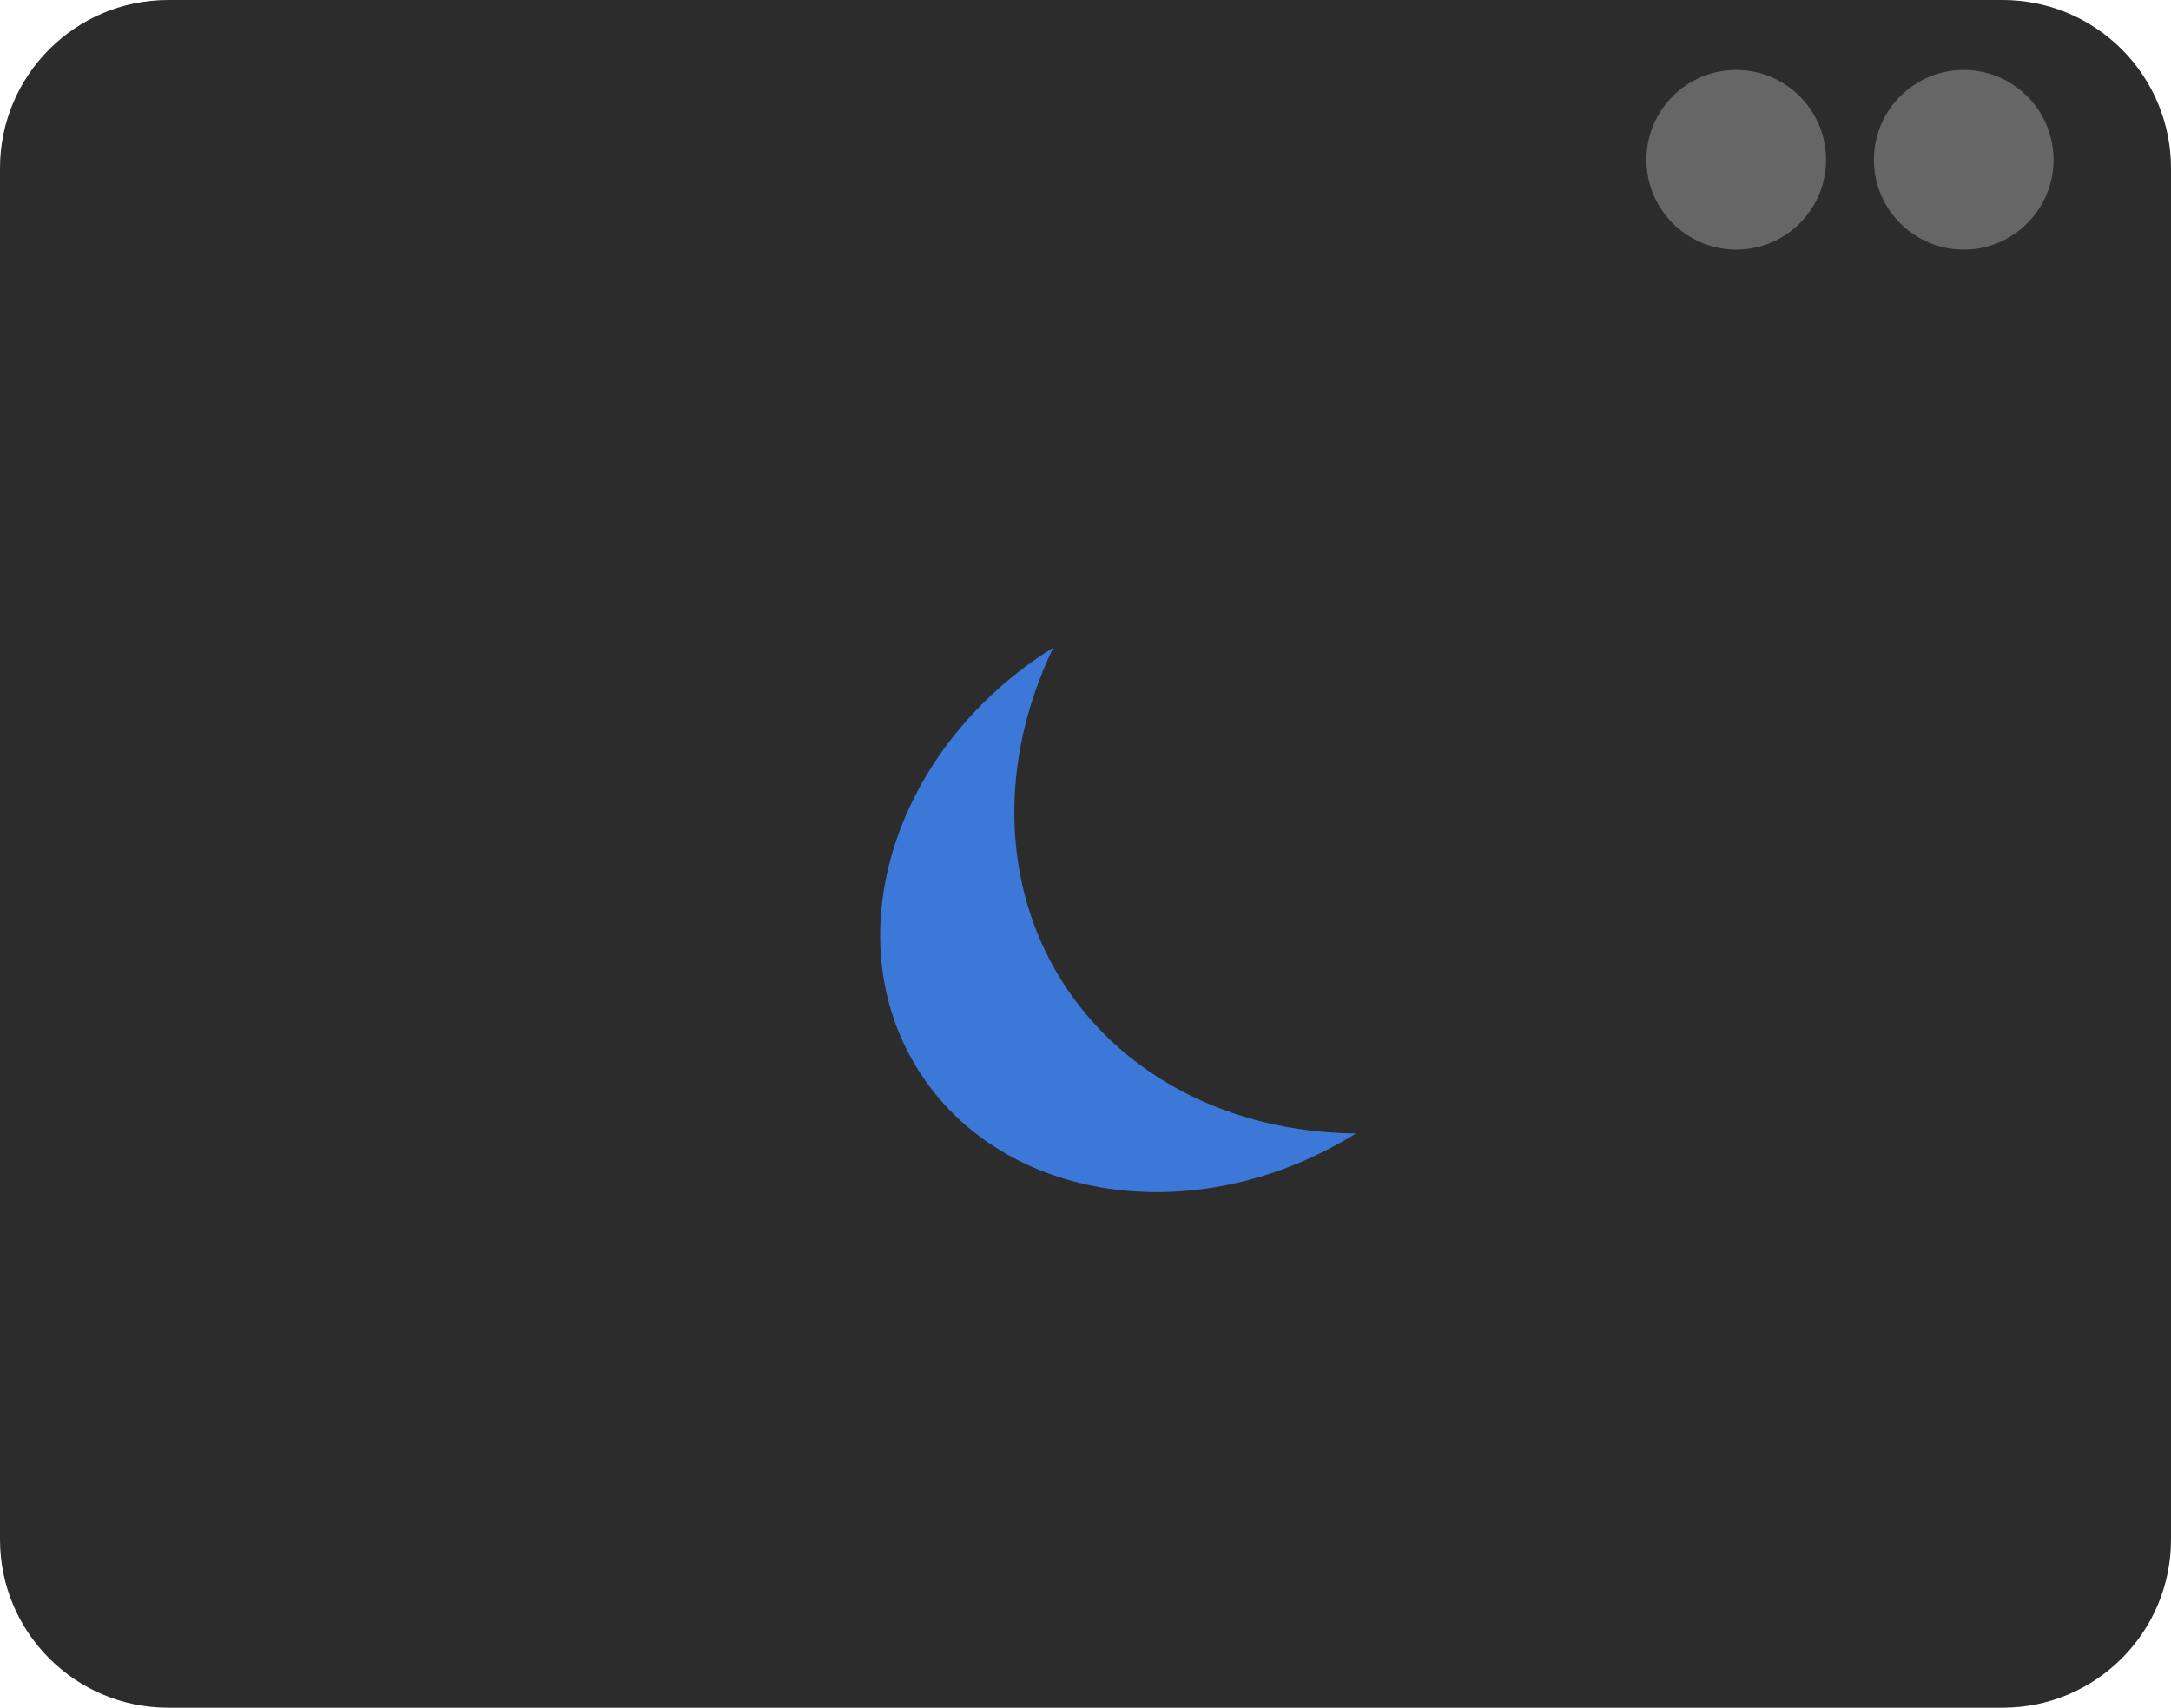 <svg version="1.1" xmlns="http://www.w3.org/2000/svg" xmlns:xlink="http://www.w3.org/1999/xlink" width="98.007" height="77.098" viewBox="0,0,98.007,77.098"><g transform="translate(-189.471,-138.925)"><g data-paper-data="{&quot;isPaintingLayer&quot;:true}" fill-rule="evenodd" stroke="none" stroke-width="1" stroke-linecap="square" stroke-linejoin="miter" stroke-miterlimit="10" stroke-dasharray="" stroke-dashoffset="0" style="mix-blend-mode: normal"><path d="M189.471,146.522v0c0,-4.196 3.401,-7.597 7.597,-7.597h82.813c2.015,0 3.947,0.8 5.372,2.225c1.425,1.425 2.225,3.357 2.225,5.372v61.904c0,4.196 -3.401,7.597 -7.597,7.597h-82.813c-4.196,0 -7.597,-3.401 -7.597,-7.597z" fill="#2c2c2c"/><path d="M274.066,146.139v0c0,-2.239 1.815,-4.055 4.055,-4.055v0c1.075,0 2.107,0.427 2.867,1.188c0.76,0.76 1.188,1.792 1.188,2.867v0c0,2.239 -1.815,4.055 -4.055,4.055v0c-2.239,0 -4.055,-1.815 -4.055,-4.055z" fill="#666666"/><path d="M263.796,146.139v0c0,-2.239 1.815,-4.055 4.055,-4.055v0c1.075,0 2.107,0.427 2.867,1.188c0.76,0.76 1.188,1.792 1.188,2.867v0c0,2.239 -1.815,4.055 -4.055,4.055v0c-2.239,0 -4.055,-1.815 -4.055,-4.055z" fill="#666666"/><path d="M250.684,190.097v0c-7.153,4.454 -16.011,3.155 -19.785,-2.902c-3.773,-6.057 -1.034,-14.577 6.12,-19.031v0c-2.464,5.127 -2.332,10.684 0.356,14.999c2.688,4.315 7.619,6.884 13.309,6.934z" fill="#3c78d8"/></g></g></svg>